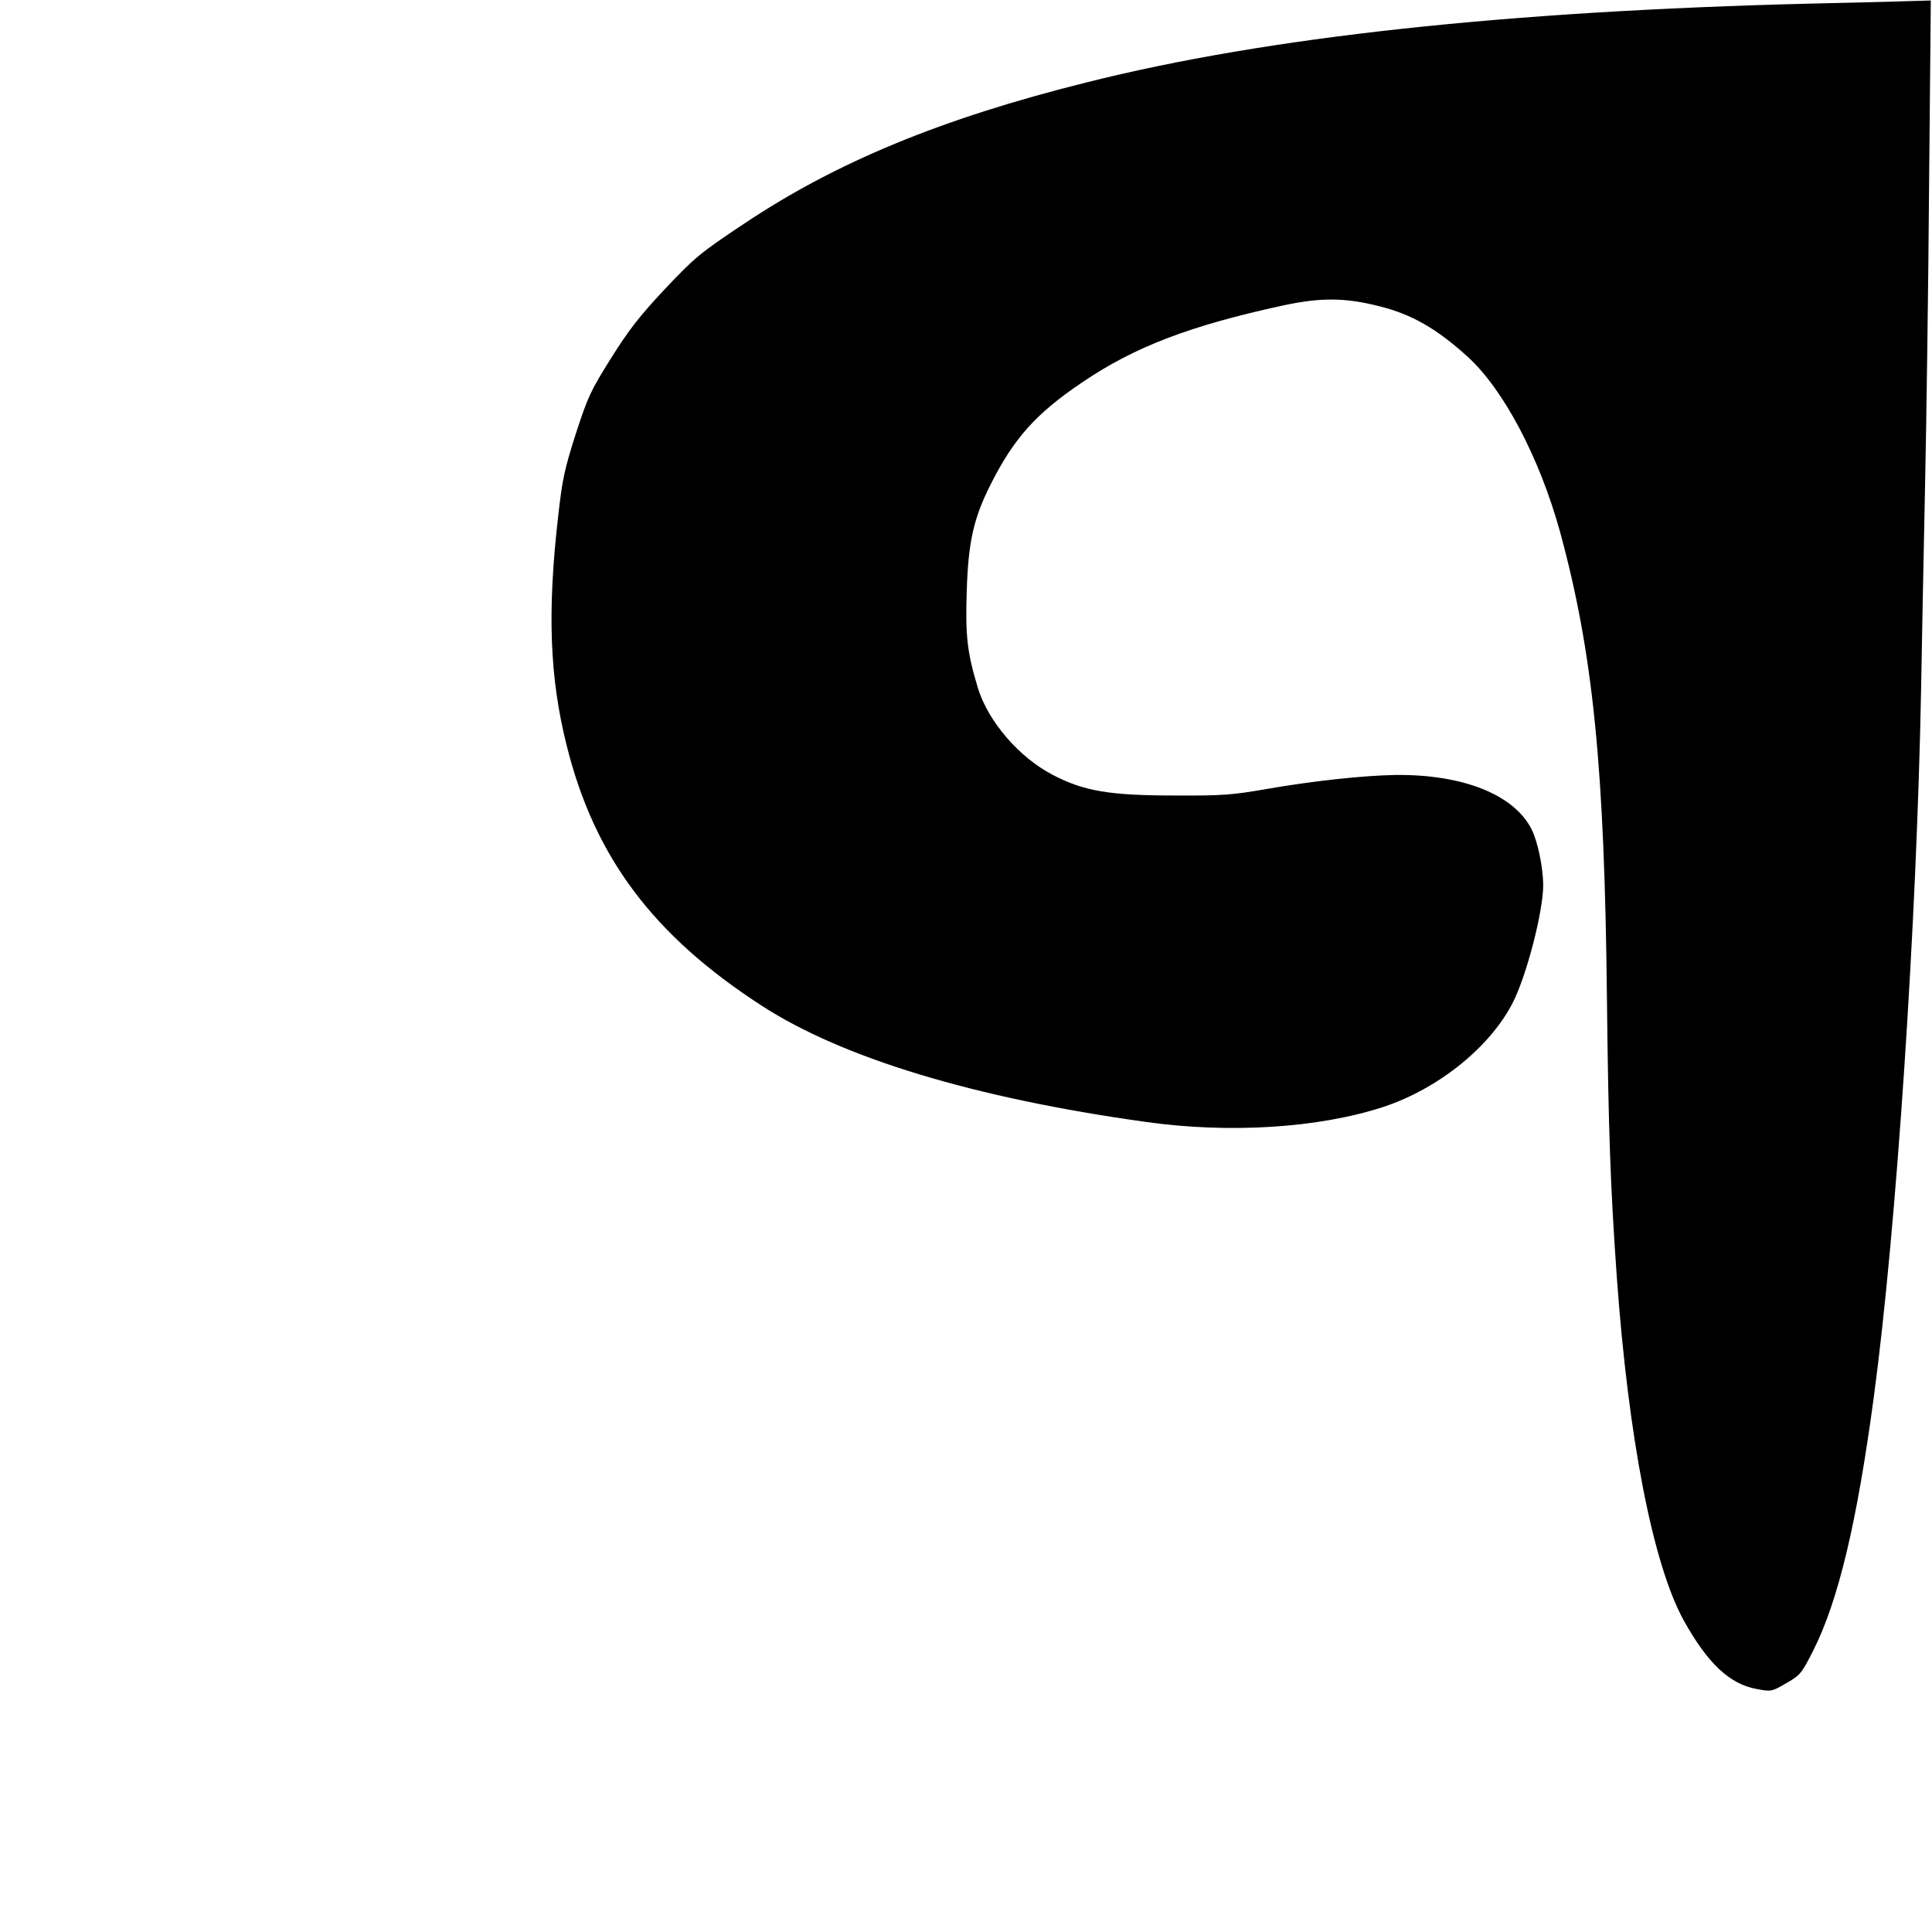 <?xml version="1.0" standalone="no"?>
<!DOCTYPE svg PUBLIC "-//W3C//DTD SVG 20010904//EN"
 "http://www.w3.org/TR/2001/REC-SVG-20010904/DTD/svg10.dtd">
<svg version="1.0" xmlns="http://www.w3.org/2000/svg"
 width="800pt" height="800pt" viewBox="0 0 800 800"
 preserveAspectRatio="xMidYMid meet">
<g transform="translate(0,800) scale(0.1,-0.1)"
fill="#000000" stroke="none">
<path d="M7495 7985 c-1256 -31 -2248 -138 -2995 -326 -602 -150 -1039 -331
-1420 -586 -183 -122 -203 -139 -326 -269 -105 -112 -149 -168 -223 -286 -86
-137 -96 -159 -147 -315 -47 -147 -56 -190 -73 -343 -45 -393 -35 -665 35
-945 115 -464 359 -789 809 -1080 334 -216 877 -381 1585 -480 350 -50 722
-26 990 62 228 76 442 249 535 433 57 113 125 376 125 484 0 73 -23 184 -49
234 -73 142 -284 226 -562 223 -134 -2 -344 -25 -534 -58 -143 -25 -183 -28
-380 -27 -271 0 -377 18 -507 86 -138 72 -267 221 -309 360 -44 146 -52 214
-46 398 6 204 28 303 98 442 97 193 188 295 379 424 218 148 446 235 832 319
159 34 259 33 403 -4 131 -33 234 -92 361 -207 150 -136 299 -419 384 -727
137 -503 184 -975 194 -1932 6 -541 14 -775 41 -1155 48 -666 149 -1186 276
-1418 99 -179 191 -266 304 -286 59 -11 61 -11 121 24 58 33 64 40 112 135
104 206 181 529 251 1050 93 689 178 1960 196 2940 3 171 10 540 16 820 6 281
14 851 17 1268 4 416 7 756 7 755 0 0 -225 -7 -500 -13z"/>
</g>
</svg>
